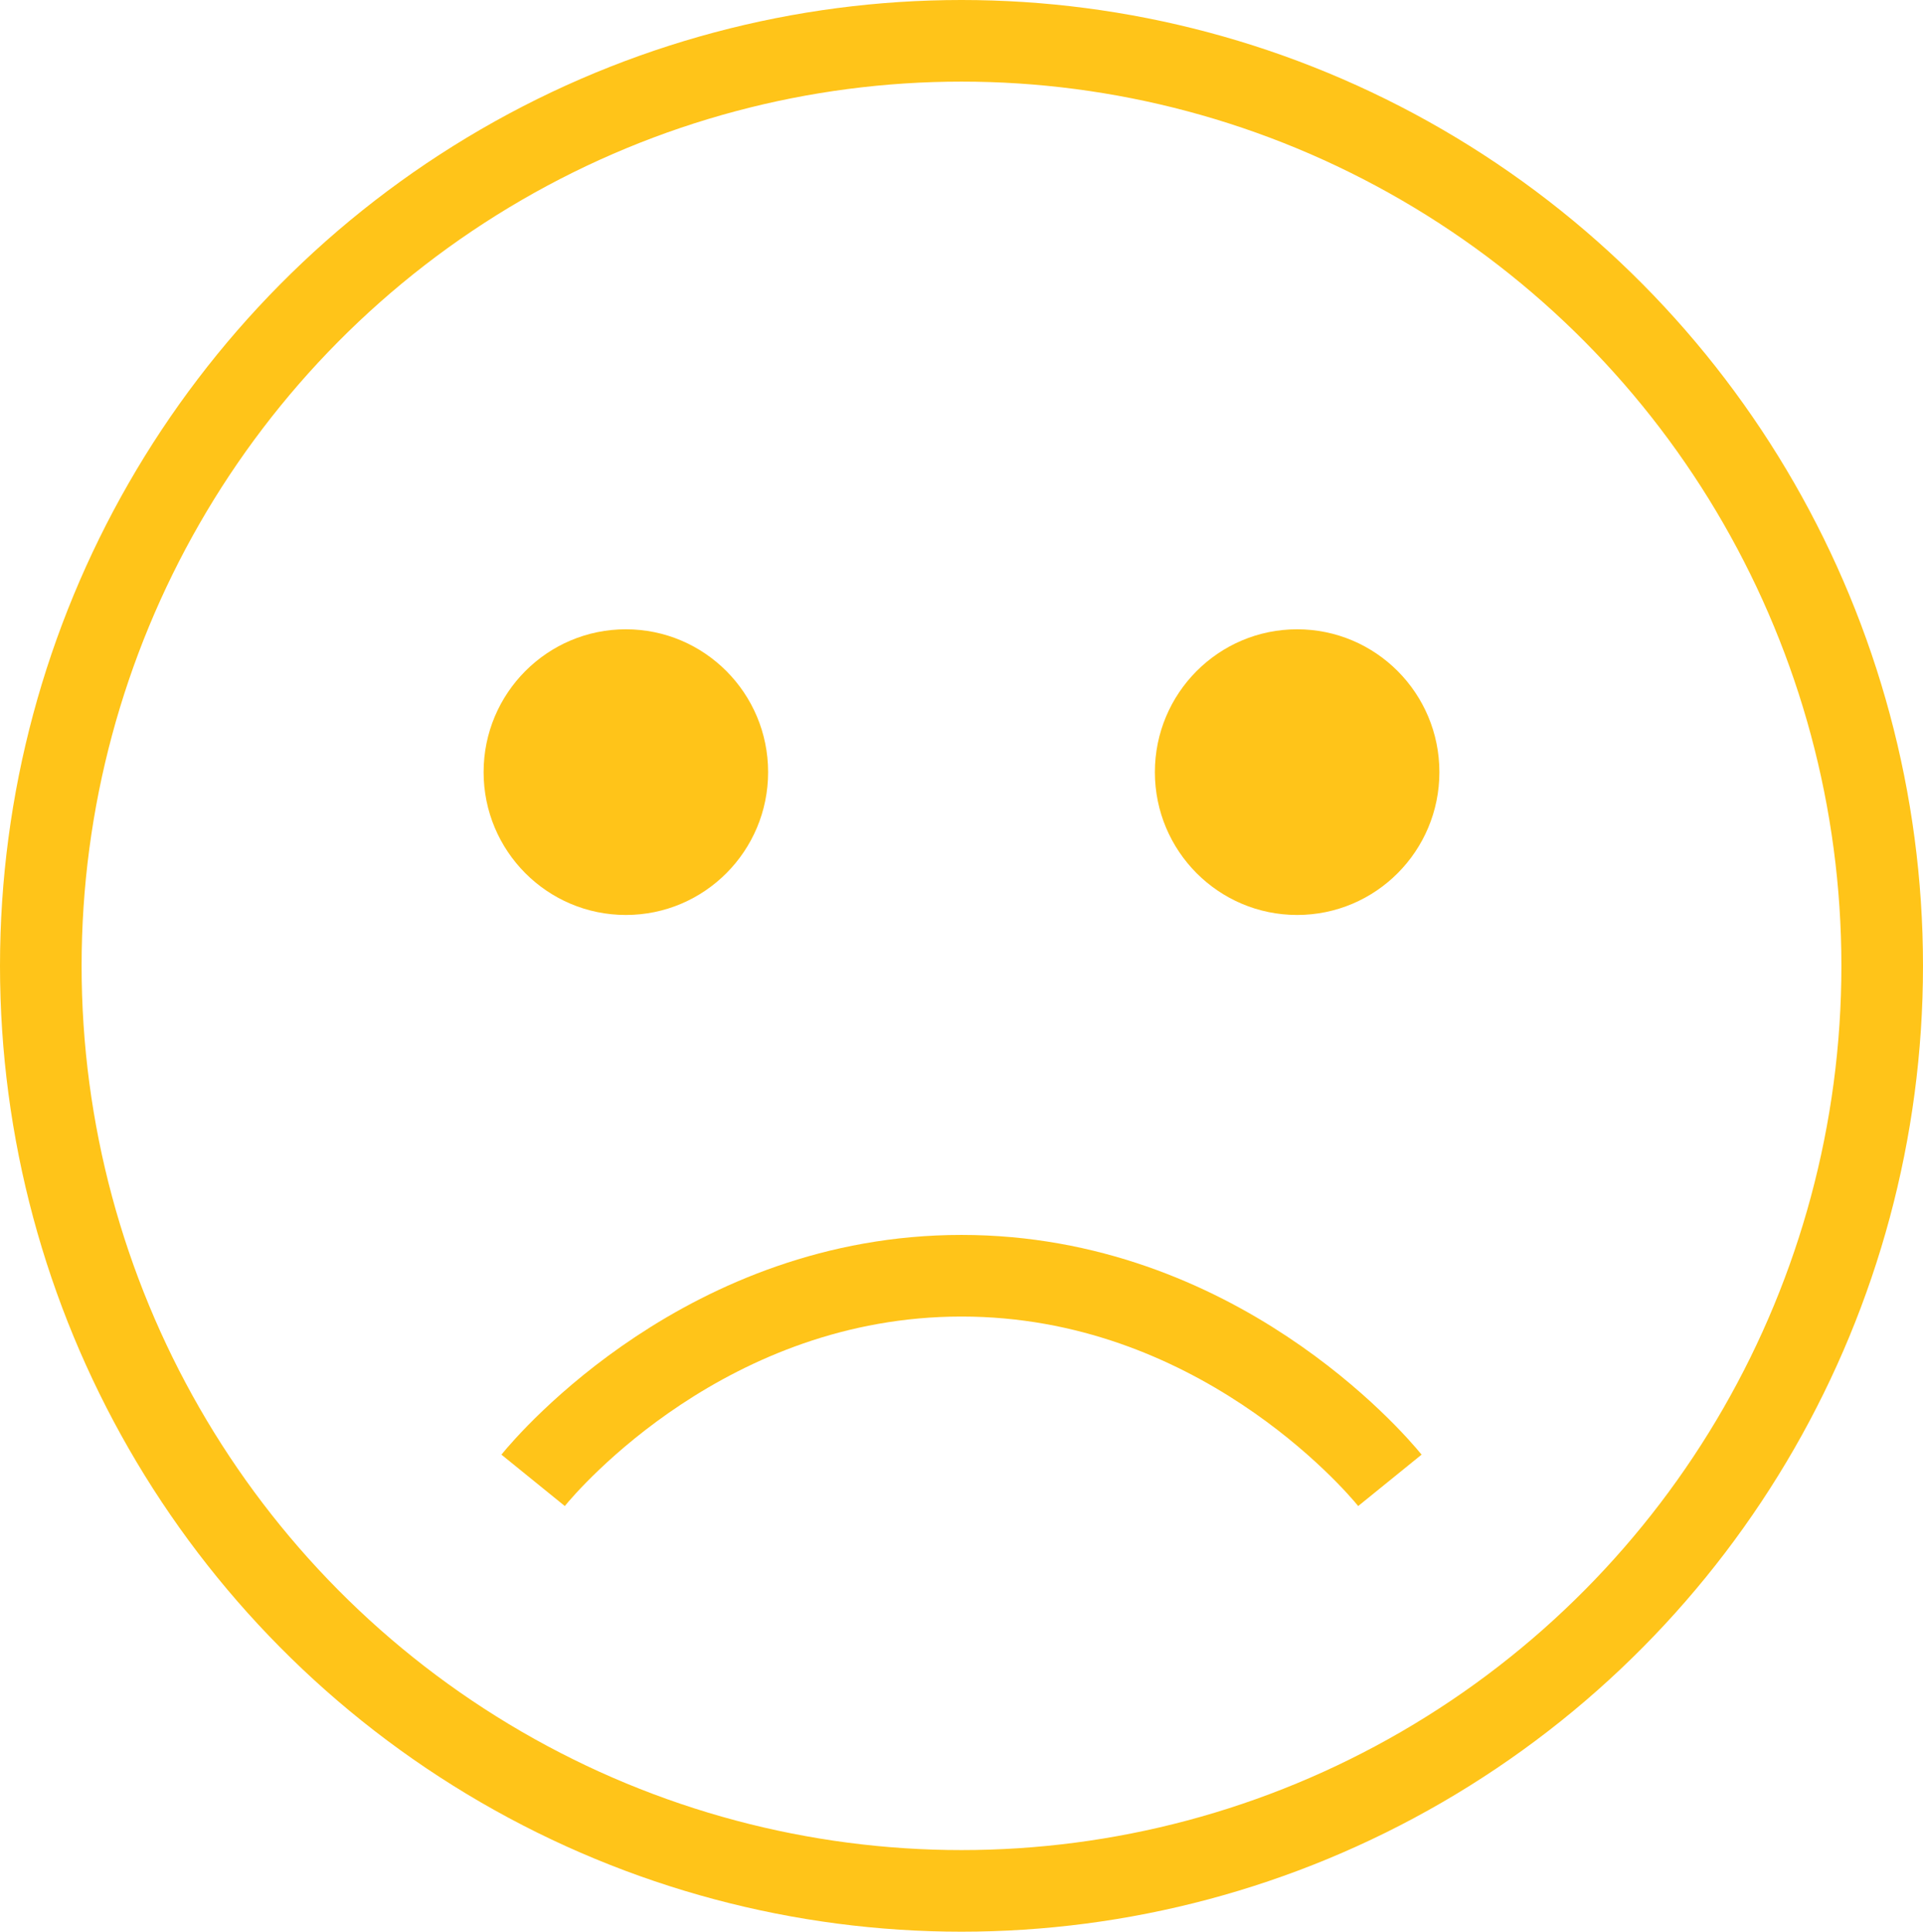 <?xml version="1.0" encoding="UTF-8"?>
<svg id="_레이어_2" data-name="레이어 2" xmlns="http://www.w3.org/2000/svg" viewBox="0 0 70.7 71">
  <defs>
    <style>
      .cls-1 {
        fill: none;
        stroke: rgb(255, 196, 25);
        stroke-miterlimit: 10;
        stroke-width: 3px;
      }

      .cls-2 {
        fill: rgb(255, 196, 25);
        stroke-width: 0px;
      }
    </style>
  </defs>
  <g id="_이모티콘" data-name="이모티콘">
    <g>
      <ellipse class="cls-1" cx="35.35" cy="35.5" rx="33.85" ry="34"/>
      <ellipse class="cls-2" cx="23.01" cy="28.38" rx="5.23" ry="5.25"/>
      <ellipse class="cls-2" cx="47.69" cy="28.38" rx="5.23" ry="5.25"/>
      <path class="cls-1" d="M51.1,54.41c-.6-.74-6.44-7.52-15.75-7.52-9.31,0-15.15,6.78-15.75,7.52"/>
    </g>
  </g>
</svg>